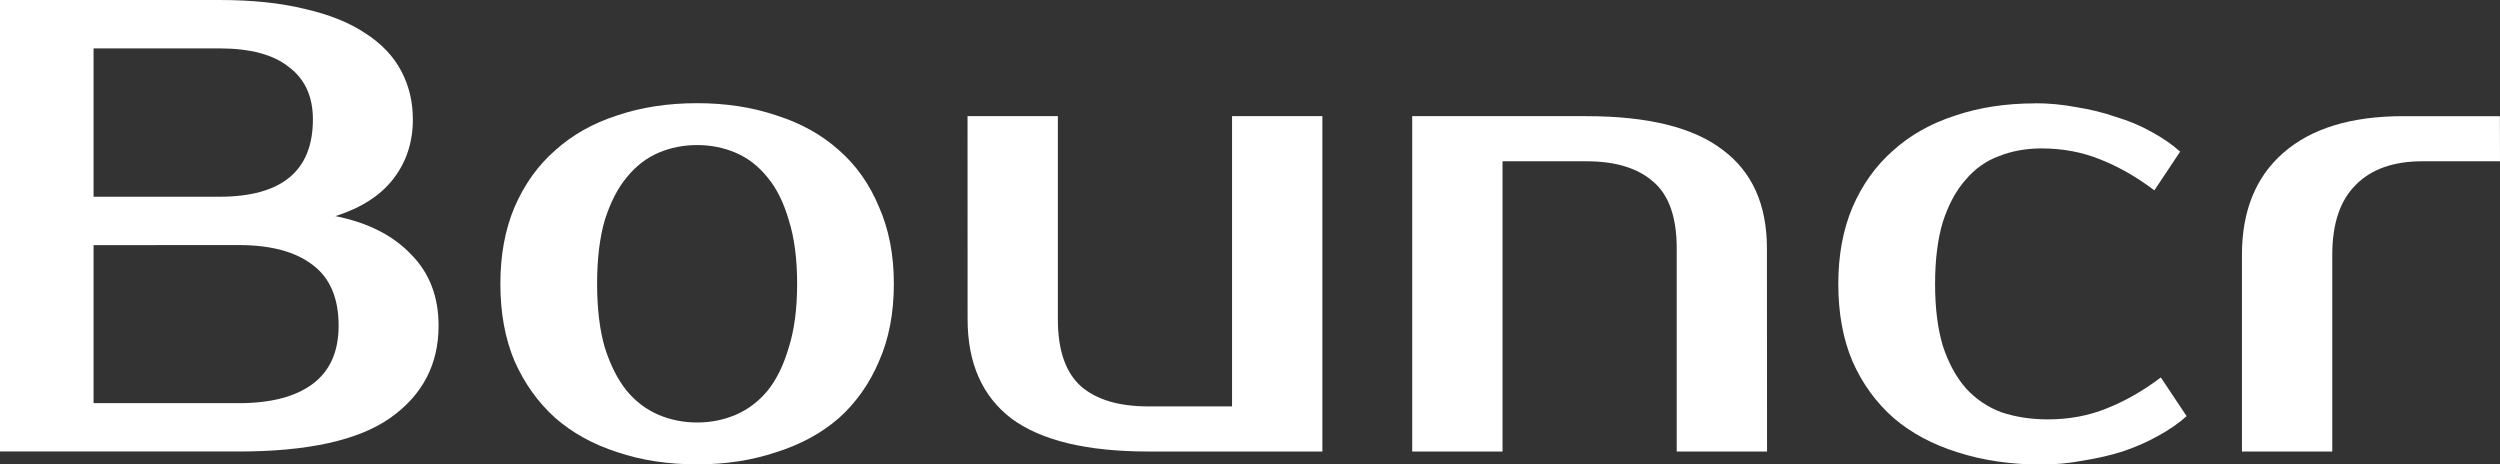<?xml version="1.0" encoding="UTF-8" standalone="no"?>
<!-- Created with Inkscape (http://www.inkscape.org/) -->

<svg
   xmlns:dc="http://purl.org/dc/elements/1.1/"
   xmlns:cc="http://creativecommons.org/ns#"
   xmlns:rdf="http://www.w3.org/1999/02/22-rdf-syntax-ns#"
   xmlns:svg="http://www.w3.org/2000/svg"
   xmlns="http://www.w3.org/2000/svg"
   xmlns:sodipodi="http://sodipodi.sourceforge.net/DTD/sodipodi-0.dtd"
   xmlns:inkscape="http://www.inkscape.org/namespaces/inkscape"
   width="41.019mm"
   height="7.62mm"
   viewBox="0 0 41.019 7.62"
   version="1.1"
   id="svg8"
   inkscape:version="0.92.2 5c3e80d, 2017-08-06"
   sodipodi:docname="logo.svg">
  <rect x="0" y="0" width="41.019" height="7.62" fill="#333333" stroke="none"/>
  <defs
     id="defs2" />
  <sodipodi:namedview
     id="base"
     pagecolor="#000000"
     bordercolor="#666666"
     borderopacity="1.0"
     inkscape:pageopacity="0"
     inkscape:pageshadow="2"
     inkscape:zoom="2.8"
     inkscape:cx="-20.467965"
     inkscape:cy="17.043409"
     inkscape:document-units="mm"
     inkscape:current-layer="text817"
     showgrid="false"
     inkscape:pagecheckerboard="false"
     showborder="true"
     fit-margin-top="0"
     fit-margin-left="0"
     fit-margin-right="0"
     fit-margin-bottom="0"
     inkscape:window-width="1888"
     inkscape:window-height="1022"
     inkscape:window-x="12"
     inkscape:window-y="38"
     inkscape:window-maximized="0" />
  <g
     inkscape:label="レイヤー 1"
     inkscape:groupmode="layer"
     id="layer1"
     transform="translate(-61.217,-122.526)">
    <g
       aria-label="Bouncer"
       style="font-style:normal;font-variant:normal;font-weight:normal;font-stretch:normal;font-size:10.583px;line-height:6.615px;font-family:'07やさしさゴシック';-inkscape-font-specification:'07やさしさゴシック';letter-spacing:0px;word-spacing:0px;fill:#000000;fill-opacity:1;stroke:none;stroke-width:0.265px;stroke-linecap:butt;stroke-linejoin:miter;stroke-opacity:1"
       id="text817">
      <path
         d="m 61.217,122.526 h 3.598 q 0.815,0 1.408,0.148 0.603,0.138 0.995,0.402 0.392,0.254 0.582,0.614 0.191,0.36 0.191,0.794 0,0.561 -0.318,0.974 -0.318,0.413 -0.953,0.614 0.794,0.159 1.238,0.624 0.455,0.455 0.455,1.175 0,0.953 -0.794,1.513 -0.783,0.55 -2.487,0.55 h -3.916 z m 1.535,4.022 v 2.593 h 2.381 q 0.794,0 1.217,-0.318 0.423,-0.318 0.423,-0.953 0,-0.677 -0.423,-0.995 -0.423,-0.328 -1.217,-0.328 z m 2.064,-0.794 q 1.535,0 1.535,-1.27 0,-0.561 -0.392,-0.857 -0.381,-0.307 -1.143,-0.307 h -2.064 v 2.434 z"
         style="font-style:normal;font-variant:normal;font-weight:normal;font-stretch:normal;font-size:10.583px;font-family:Prosto;-inkscape-font-specification:'Prosto, Normal';font-variant-ligatures:normal;font-variant-caps:normal;font-variant-numeric:normal;font-feature-settings:normal;text-align:start;writing-mode:lr-tb;text-anchor:start;fill:#ffffff;fill-opacity:1;stroke-width:0.265px"
         id="path819"
         inkscape:connector-curvature="0" />
      <path
         d="m 72.655,129.458 q 0.339,0 0.635,-0.127 0.296,-0.127 0.519,-0.392 0.222,-0.275 0.349,-0.709 0.138,-0.434 0.138,-1.048 0,-0.614 -0.138,-1.048 -0.127,-0.434 -0.349,-0.699 -0.222,-0.275 -0.519,-0.402 -0.296,-0.127 -0.635,-0.127 -0.339,0 -0.635,0.127 -0.296,0.127 -0.519,0.402 -0.222,0.265 -0.36,0.699 -0.127,0.434 -0.127,1.048 0,0.614 0.127,1.048 0.138,0.434 0.36,0.709 0.222,0.265 0.519,0.392 0.296,0.127 0.635,0.127 z m 0,-5.239 q 0.709,0 1.302,0.201 0.603,0.191 1.027,0.572 0.423,0.37 0.656,0.931 0.243,0.55 0.243,1.259 0,0.72 -0.243,1.27 -0.233,0.55 -0.656,0.931 -0.423,0.37 -1.027,0.561 -0.593,0.201 -1.302,0.201 -0.72,0 -1.312,-0.201 -0.593,-0.191 -1.016,-0.561 -0.423,-0.381 -0.667,-0.931 -0.233,-0.55 -0.233,-1.27 0,-0.709 0.233,-1.259 0.243,-0.561 0.667,-0.931 0.423,-0.381 1.016,-0.572 0.593,-0.201 1.312,-0.201 z"
         style="font-style:normal;font-variant:normal;font-weight:normal;font-stretch:normal;font-size:10.583px;font-family:Prosto;-inkscape-font-specification:'Prosto, Normal';font-variant-ligatures:normal;font-variant-caps:normal;font-variant-numeric:normal;font-feature-settings:normal;text-align:start;writing-mode:lr-tb;text-anchor:start;fill:#ffffff;fill-opacity:1;stroke-width:0.265px"
         id="path821"
         inkscape:connector-curvature="0" />
      <path
         d="m 77.092,124.431 h 1.482 v 3.334 q 0,0.762 0.381,1.101 0.381,0.328 1.101,0.328 h 1.376 v -4.763 h 1.482 v 5.503 h -2.857 q -1.513,0 -2.244,-0.54 -0.72,-0.55 -0.72,-1.63 z"
         style="font-style:normal;font-variant:normal;font-weight:normal;font-stretch:normal;font-size:10.583px;font-family:Prosto;-inkscape-font-specification:'Prosto, Normal';font-variant-ligatures:normal;font-variant-caps:normal;font-variant-numeric:normal;font-feature-settings:normal;text-align:start;writing-mode:lr-tb;text-anchor:start;fill:#ffffff;fill-opacity:1;stroke-width:0.265px"
         id="path823"
         inkscape:connector-curvature="0" />
      <path
         d="m 90.21,129.935 h -1.482 v -3.334 q 0,-0.762 -0.381,-1.09 -0.381,-0.339 -1.101,-0.339 H 85.87 v 4.763 h -1.482 v -5.503 h 2.857 q 1.513,0 2.233,0.55 0.73,0.54 0.73,1.619 z"
         style="font-style:normal;font-variant:normal;font-weight:normal;font-stretch:normal;font-size:10.583px;font-family:Prosto;-inkscape-font-specification:'Prosto, Normal';font-variant-ligatures:normal;font-variant-caps:normal;font-variant-numeric:normal;font-feature-settings:normal;text-align:start;writing-mode:lr-tb;text-anchor:start;fill:#ffffff;fill-opacity:1;stroke-width:0.265px"
         id="path825"
         inkscape:connector-curvature="0" />
      <path
         d="m 94.607,124.22 q 0.339,0 0.677,0.064 0.339,0.053 0.646,0.159 0.318,0.095 0.582,0.243 0.275,0.148 0.476,0.328 l -0.423,0.635 q -0.434,-0.328 -0.889,-0.508 -0.445,-0.18 -0.963,-0.18 -0.381,0 -0.699,0.127 -0.318,0.116 -0.55,0.392 -0.233,0.265 -0.37,0.688 -0.127,0.423 -0.127,1.016 0,0.593 0.127,1.016 0.138,0.423 0.381,0.699 0.243,0.265 0.582,0.392 0.349,0.116 0.762,0.116 0.519,0 0.963,-0.18 0.455,-0.18 0.889,-0.508 l 0.423,0.635 q -0.201,0.18 -0.476,0.328 -0.265,0.148 -0.582,0.254 -0.307,0.095 -0.646,0.148 -0.339,0.064 -0.677,0.064 -0.751,0 -1.376,-0.201 -0.614,-0.191 -1.048,-0.561 -0.434,-0.381 -0.677,-0.931 -0.233,-0.55 -0.233,-1.27 0,-0.709 0.233,-1.259 0.243,-0.561 0.667,-0.931 0.423,-0.381 1.016,-0.572 0.593,-0.201 1.312,-0.201 z"
         style="font-style:normal;font-variant:normal;font-weight:normal;font-stretch:normal;font-size:10.583px;font-family:Prosto;-inkscape-font-specification:'Prosto, Normal';font-variant-ligatures:normal;font-variant-caps:normal;font-variant-numeric:normal;font-feature-settings:normal;text-align:start;writing-mode:lr-tb;text-anchor:start;fill:#ffffff;fill-opacity:1;stroke-width:0.265px"
         id="path827"
         inkscape:connector-curvature="0" />
      <path
         d="m 102.236,125.172 h -1.27 q -0.72,0 -1.101,0.392 -0.381,0.381 -0.381,1.143 v 3.228 h -1.482 v -3.228 q 0,-1.079 0.677,-1.672 0.688,-0.603 1.968,-0.603 h 1.587 z"
         style="font-style:normal;font-variant:normal;font-weight:normal;font-stretch:normal;font-size:10.583px;font-family:Prosto;-inkscape-font-specification:'Prosto, Normal';font-variant-ligatures:normal;font-variant-caps:normal;font-variant-numeric:normal;font-feature-settings:normal;text-align:start;writing-mode:lr-tb;text-anchor:start;fill:#ffffff;fill-opacity:1;stroke-width:0.265px"
         id="path831"
         inkscape:connector-curvature="0" />
    </g>
  </g>
</svg>
